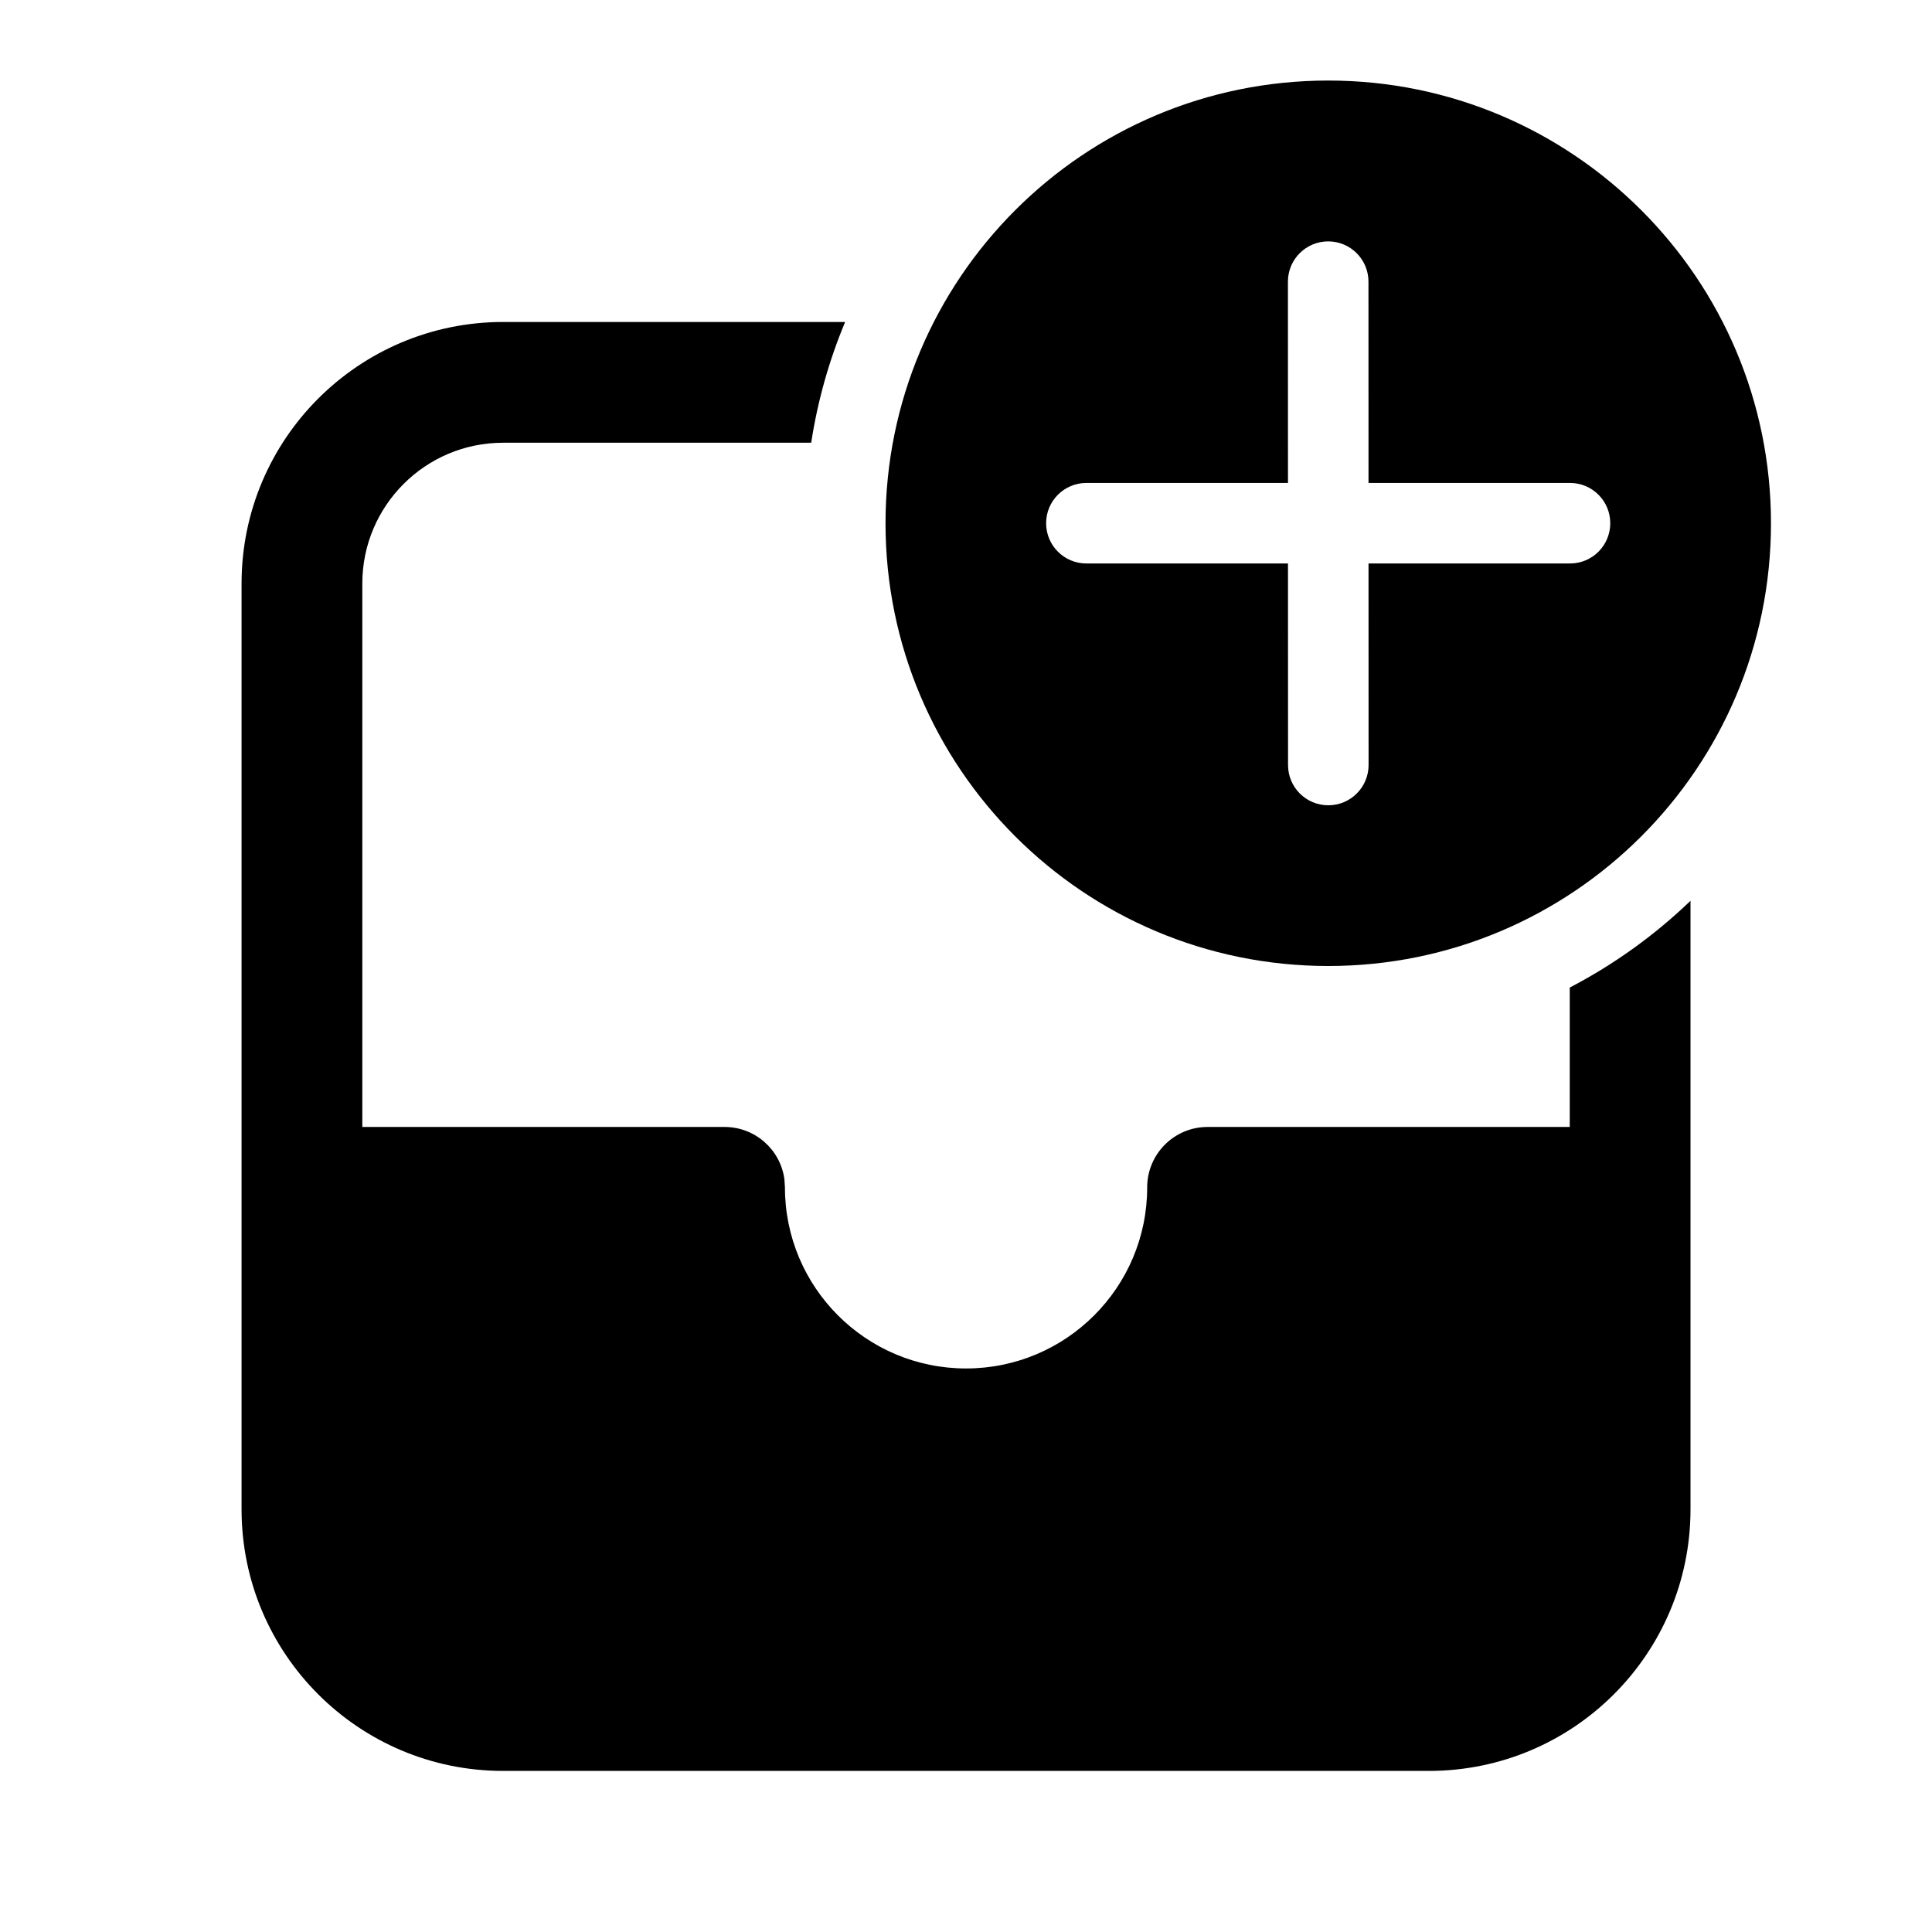 <!-- Generated by IcoMoon.io -->
<svg version="1.1" xmlns="http://www.w3.org/2000/svg" width="32" height="32" viewBox="0 0 32 32">
<title>mail-inbox-add-filled</title>
<path d="M29.333 8.667c0-4.050-3.283-7.333-7.333-7.333s-7.333 3.283-7.333 7.333c0 4.050 3.283 7.333 7.333 7.333s7.333-3.283 7.333-7.333zM22.667 9.333l0.001 3.338c0 0.368-0.298 0.667-0.667 0.667s-0.667-0.298-0.667-0.667l-0.001-3.338h-3.339c-0.368 0-0.667-0.298-0.667-0.667s0.299-0.667 0.667-0.667h3.339l-0.001-3.334c0-0.368 0.299-0.667 0.667-0.667s0.667 0.298 0.667 0.667l0.001 3.334h3.337c0.368 0 0.667 0.298 0.667 0.667s-0.298 0.667-0.667 0.667h-3.337z"></path>
<path d="M26 18.667v-2.31c0.735-0.383 1.408-0.868 2-1.437v10.079c0 2.393-1.94 4.333-4.333 4.333h-15.333c-2.393 0-4.333-1.94-4.333-4.333v-15.333c0-2.393 1.94-4.333 4.333-4.333h5.664c-0.264 0.632-0.455 1.302-0.562 2h-5.102c-1.289 0-2.333 1.045-2.333 2.333v9h6c0.506 0 0.925 0.376 0.991 0.864l0.009 0.136c0 1.657 1.343 3 3 3s3-1.343 3-3c0-0.552 0.448-1 1-1h6z"></path>
</svg>
